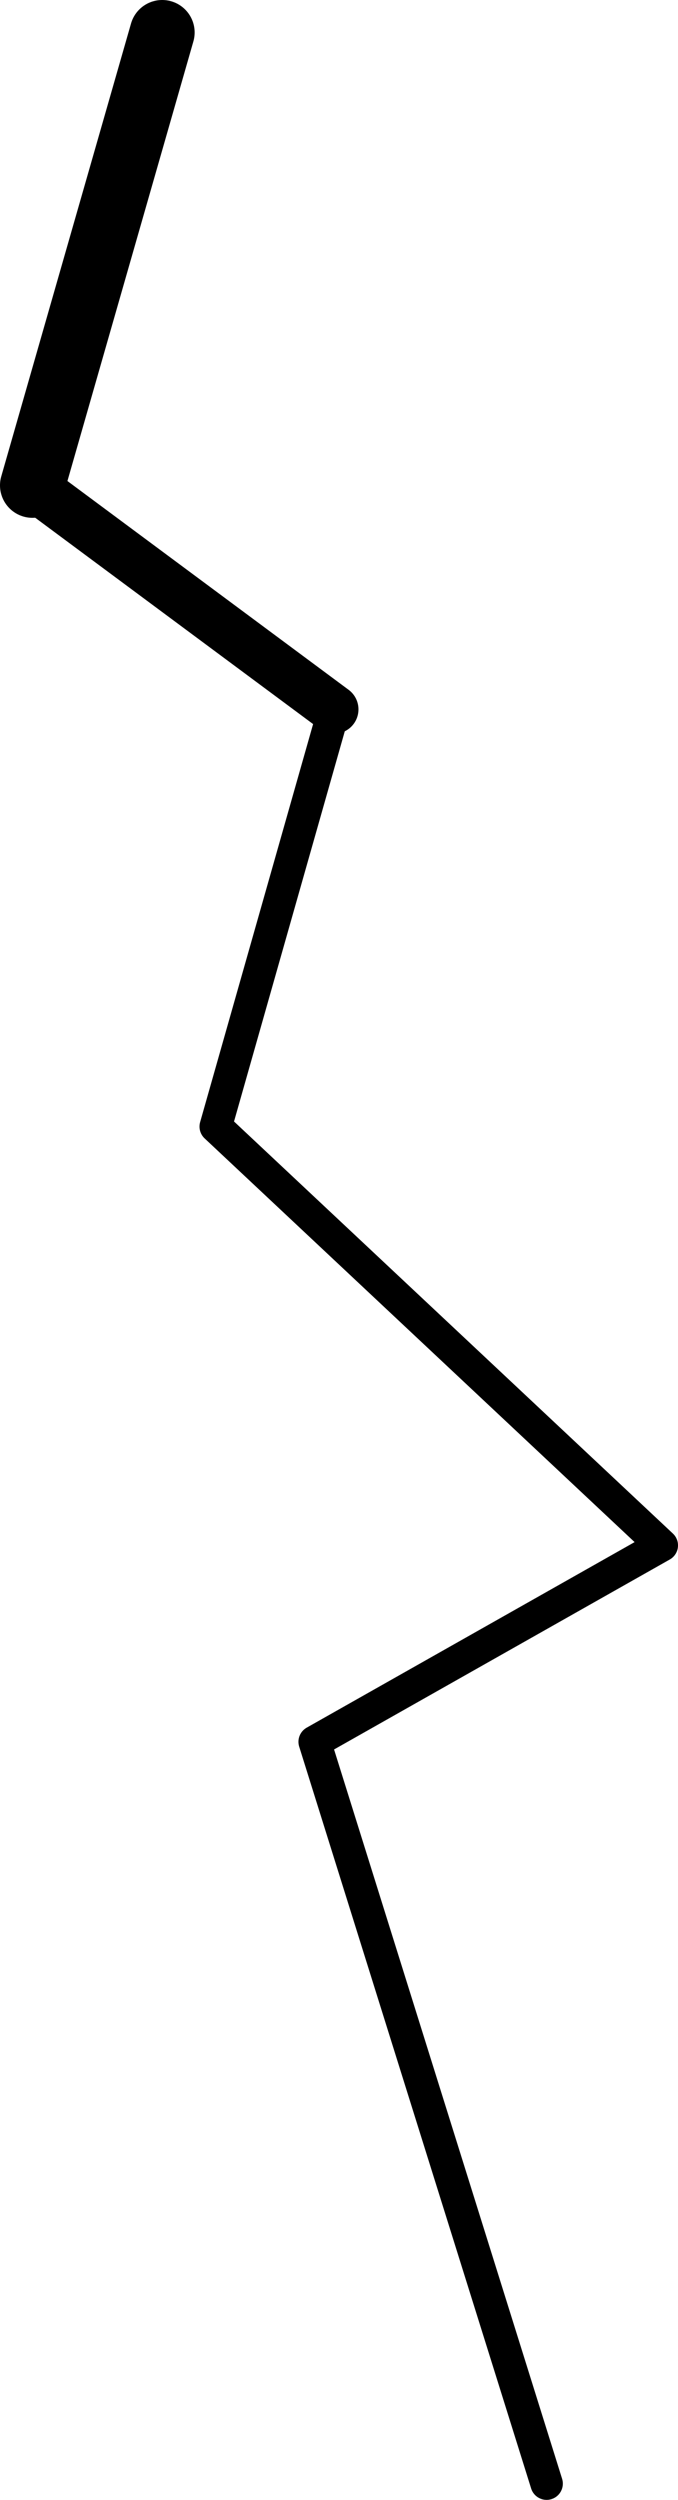 <?xml version="1.0" encoding="UTF-8" standalone="no"?>
<svg xmlns:xlink="http://www.w3.org/1999/xlink" height="77.0px" width="20.9px" xmlns="http://www.w3.org/2000/svg">
  <g transform="matrix(1.0, 0.0, 0.0, 1.0, 20.5, 93.3)">
    <path d="M-15.5 -92.3 L-19.5 -78.35" fill="none" stroke="#000000" stroke-linecap="round" stroke-linejoin="round" stroke-width="2.0"/>
    <path d="M-19.5 -78.35 L-10.2 -71.45" fill="none" stroke="#000000" stroke-linecap="round" stroke-linejoin="round" stroke-width="1.5"/>
    <path d="M-10.2 -71.45 L-13.85 -58.6 -0.1 -45.7 -10.8 -39.65 -3.65 -16.8" fill="none" stroke="#000000" stroke-linecap="round" stroke-linejoin="round" stroke-width="1.0"/>
  </g>
</svg>
